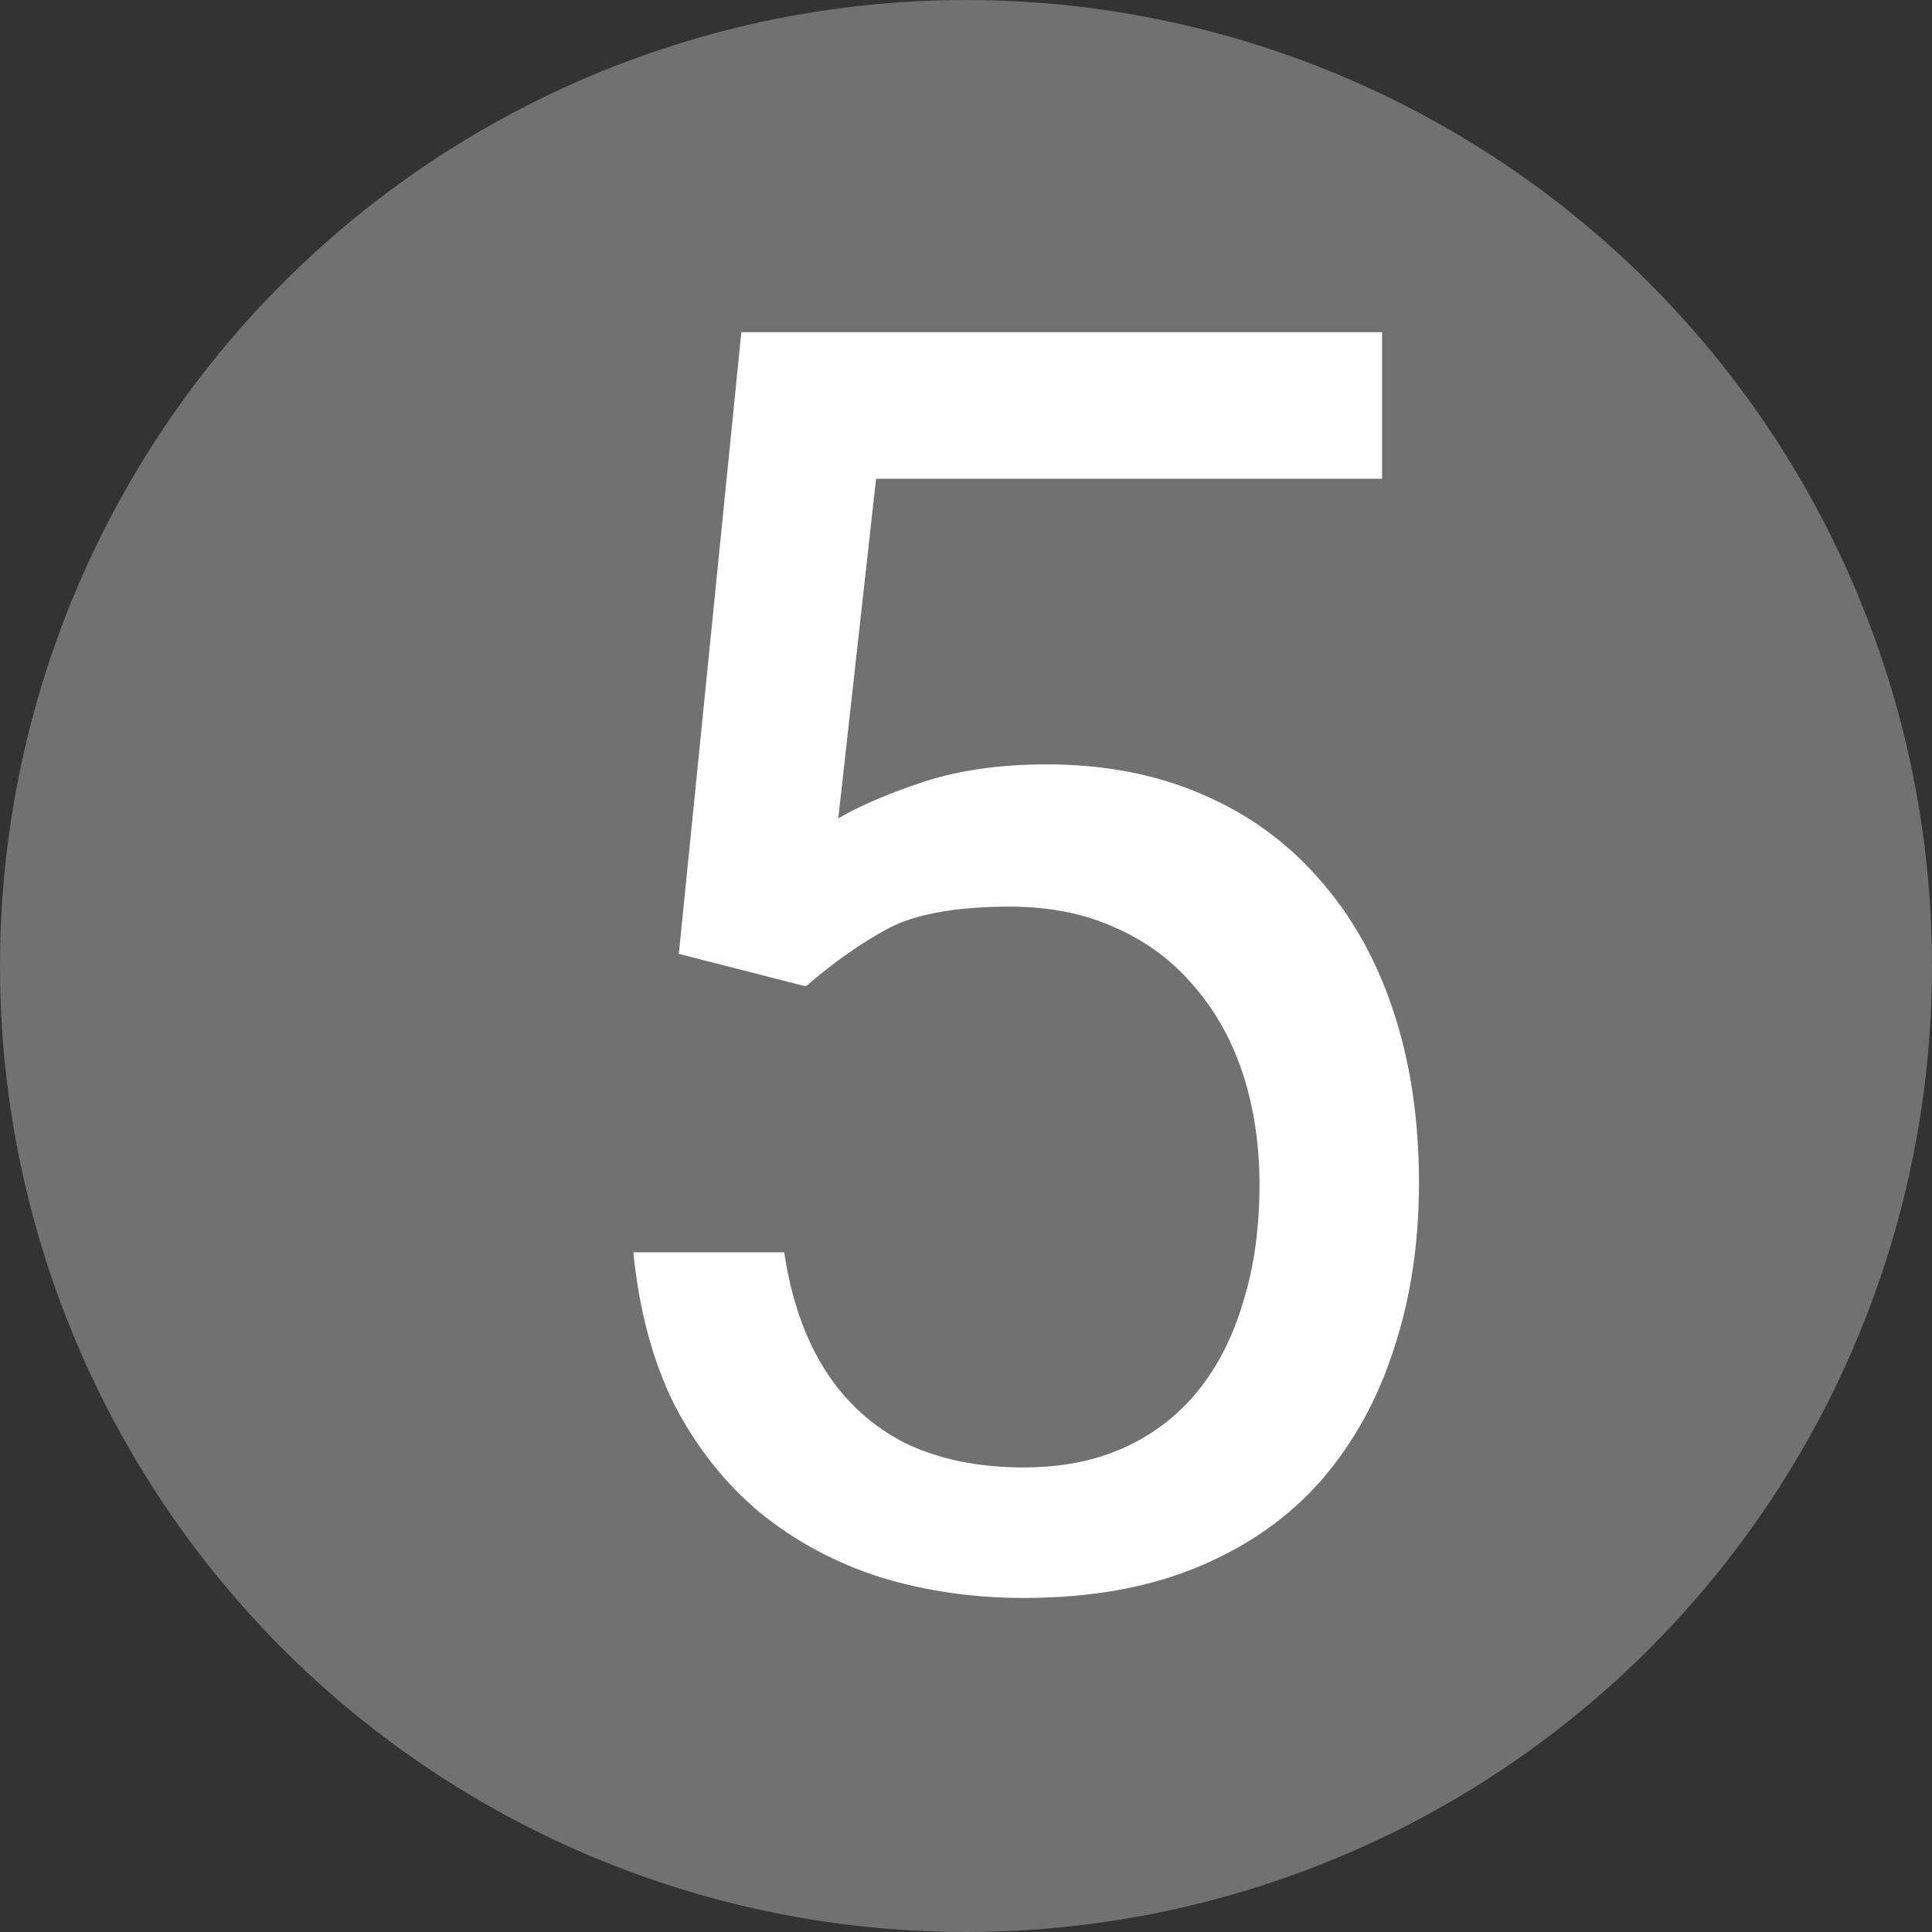 <svg width="11" height="11" viewBox="0 0 11 11" fill="none" xmlns="http://www.w3.org/2000/svg">
<rect x="0" y="0" width="11" height="11" fill="#333333" stroke="none"/>
<circle cx="5.5" cy="5.5" r="5.5" fill="#717171"/>
<path d="M4.588 5.616L3.865 5.431L4.221 1.891H7.869V2.726H4.988L4.773 4.659C4.903 4.584 5.068 4.514 5.266 4.449C5.468 4.384 5.699 4.352 5.96 4.352C6.288 4.352 6.583 4.409 6.843 4.522C7.104 4.633 7.325 4.793 7.507 5.001C7.693 5.209 7.835 5.46 7.932 5.753C8.03 6.046 8.079 6.373 8.079 6.734C8.079 7.076 8.032 7.39 7.937 7.677C7.846 7.963 7.708 8.214 7.522 8.429C7.337 8.64 7.102 8.805 6.819 8.922C6.539 9.039 6.209 9.098 5.828 9.098C5.541 9.098 5.27 9.059 5.012 8.98C4.758 8.899 4.531 8.777 4.329 8.614C4.13 8.448 3.967 8.243 3.84 7.999C3.717 7.752 3.639 7.462 3.606 7.13H4.465C4.505 7.397 4.583 7.621 4.7 7.804C4.817 7.986 4.97 8.124 5.159 8.219C5.351 8.31 5.574 8.355 5.828 8.355C6.043 8.355 6.233 8.318 6.399 8.243C6.565 8.168 6.705 8.061 6.819 7.921C6.933 7.781 7.019 7.612 7.078 7.413C7.14 7.215 7.171 6.992 7.171 6.744C7.171 6.52 7.14 6.311 7.078 6.119C7.016 5.927 6.923 5.759 6.799 5.616C6.679 5.473 6.531 5.362 6.355 5.284C6.179 5.203 5.978 5.162 5.75 5.162C5.447 5.162 5.217 5.203 5.061 5.284C4.908 5.366 4.75 5.476 4.588 5.616Z" fill="white"/>
</svg>
